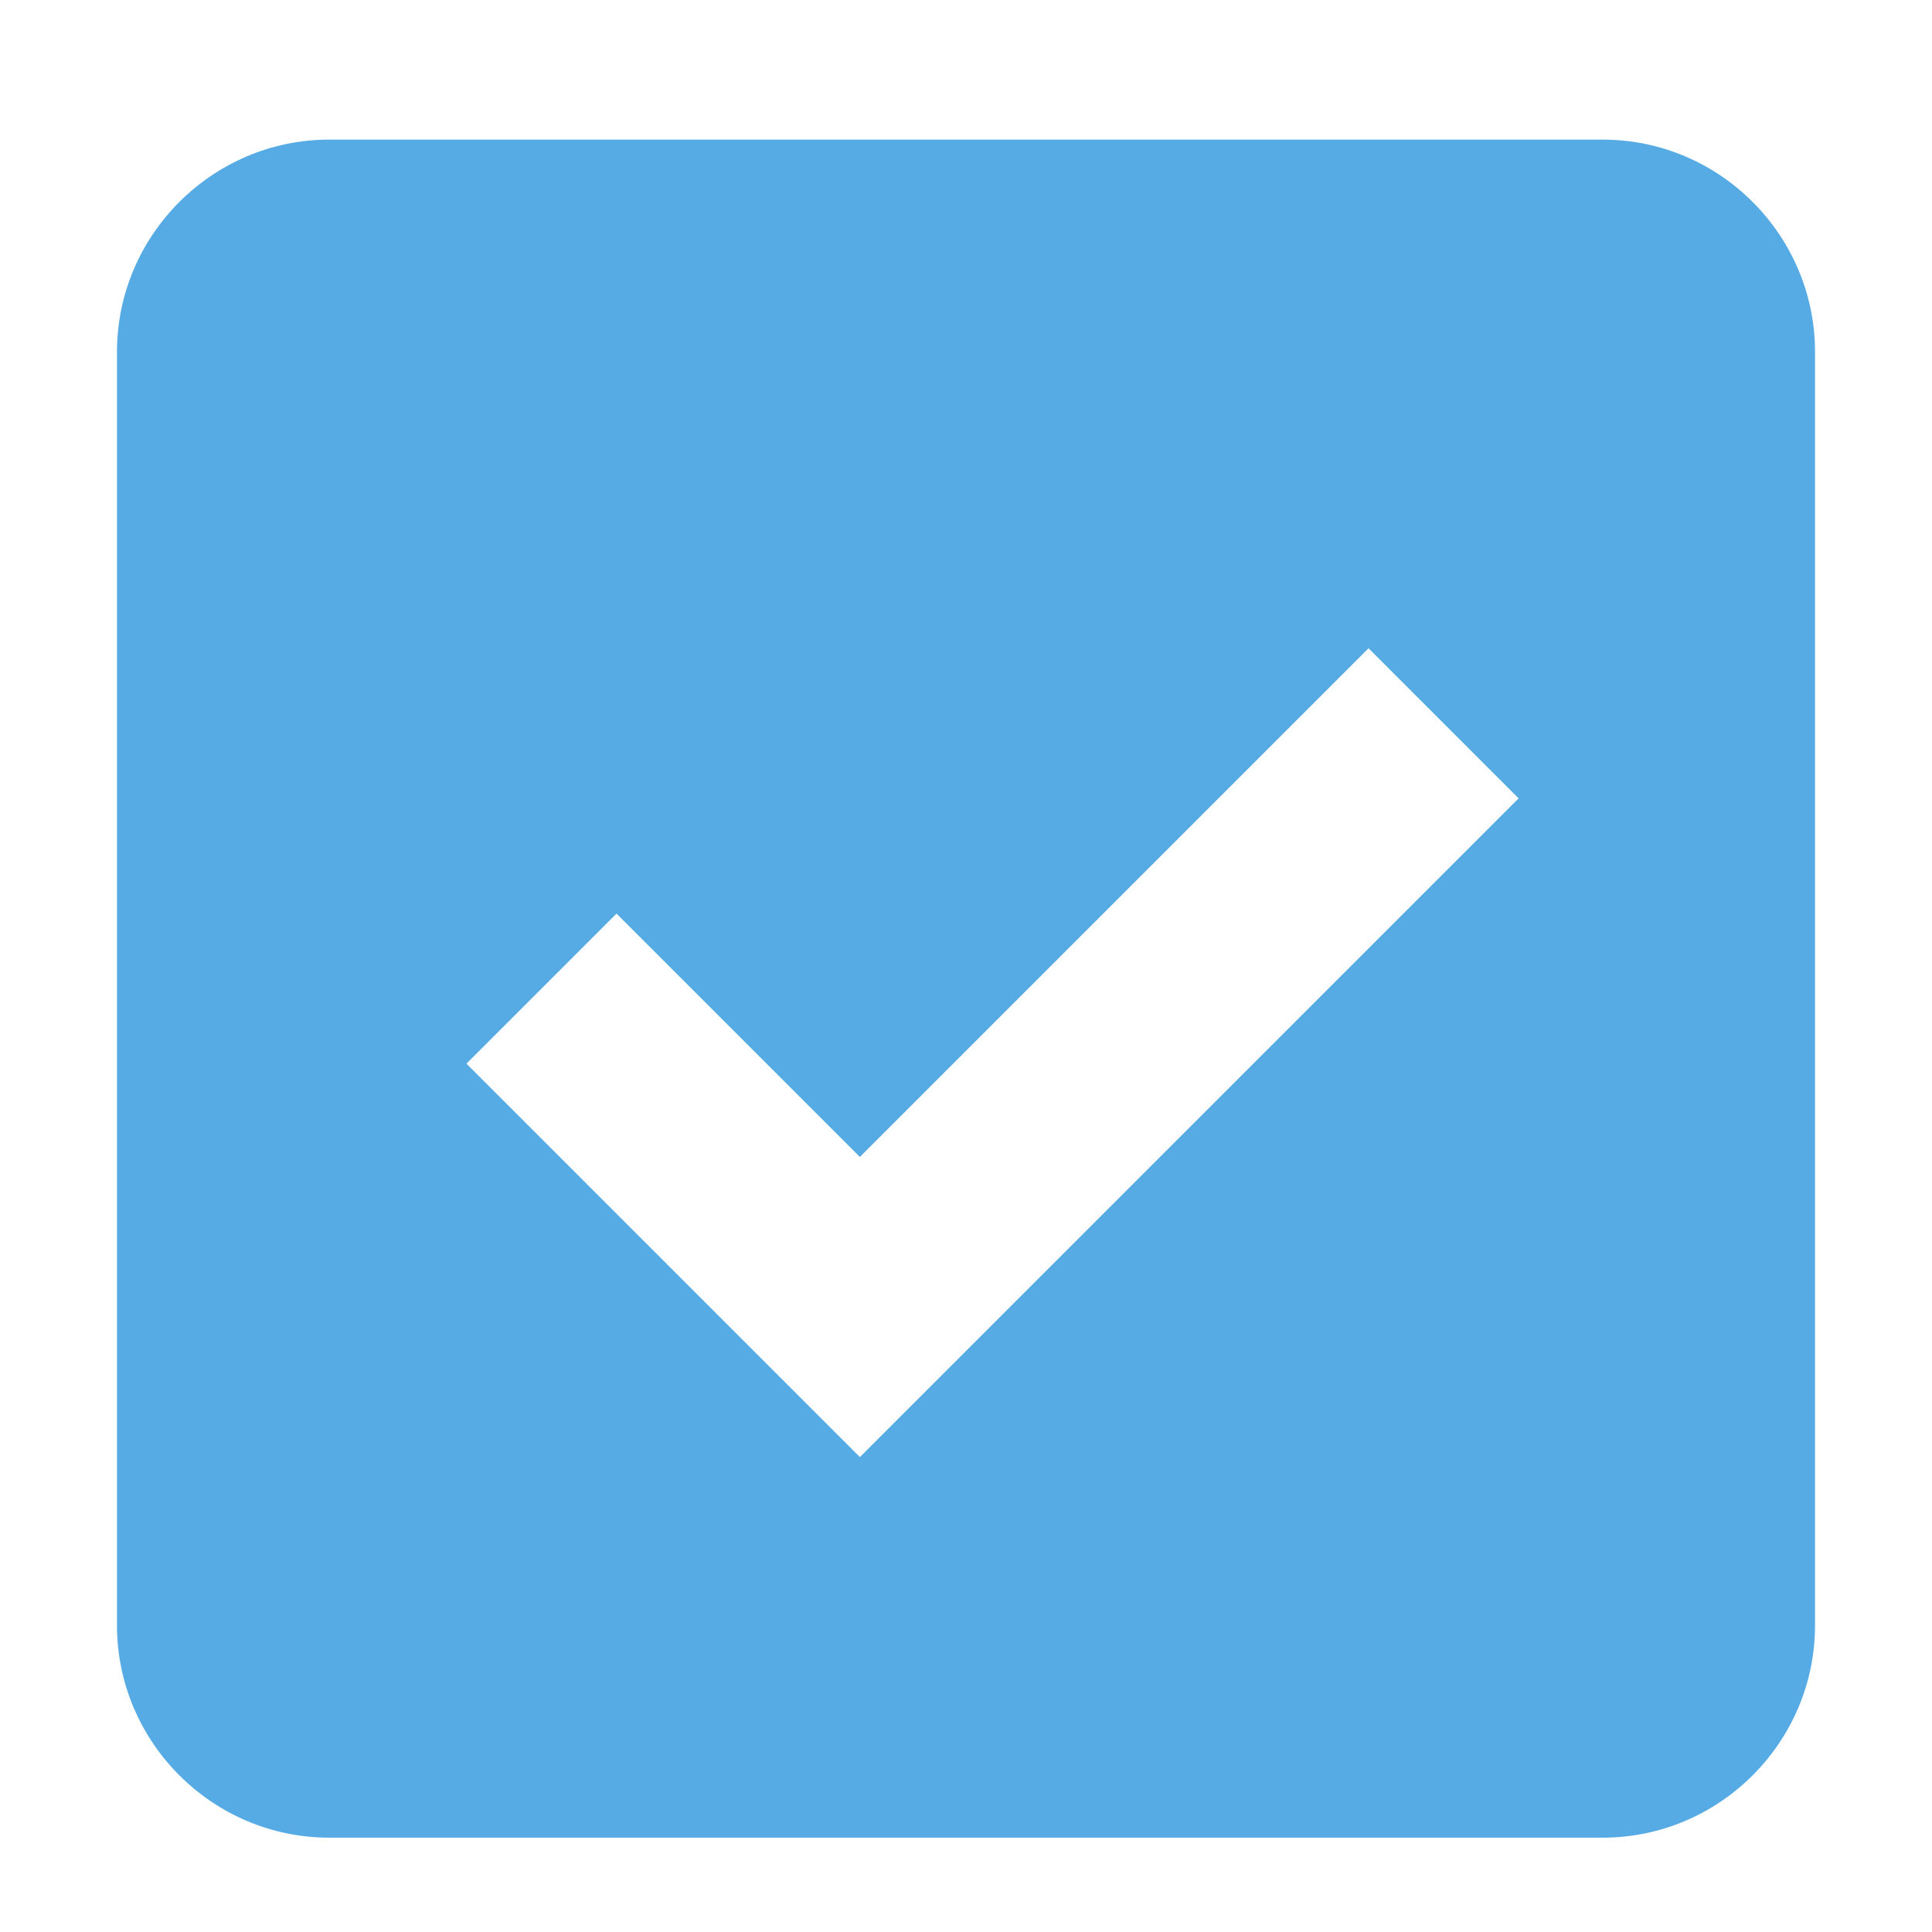 <?xml version="1.0" encoding="utf-8"?>
<!DOCTYPE svg PUBLIC "-//W3C//DTD SVG 1.1//EN" "http://www.w3.org/Graphics/SVG/1.1/DTD/svg11.dtd">
<svg version="1.1" id="图形" xmlns="http://www.w3.org/2000/svg" xmlns:xlink="http://www.w3.org/1999/xlink" x="0px" y="0px" width="1024px" height="1024px" viewBox="0 0 1024 1024" enable-background="new 0 0 1024 1024" xml:space="preserve">
  <path fill="#56abe4" d="M849.5 738h-675c-61.875 0-112.5-50.625-112.5-112.5v-675c0-61.875 50.625-112.5 112.5-112.5h675c61.875 0 112.5 50.625 112.5 112.5v675c0 61.875-50.625 112.5-112.5 112.5zM455.75 39.713l-208.519 208.519 79.537 79.537 128.981-128.981 269.606 269.606 79.538-79.537-349.144-349.144z" transform="translate(0, 812) scale(1, -1)"/>
</svg>

